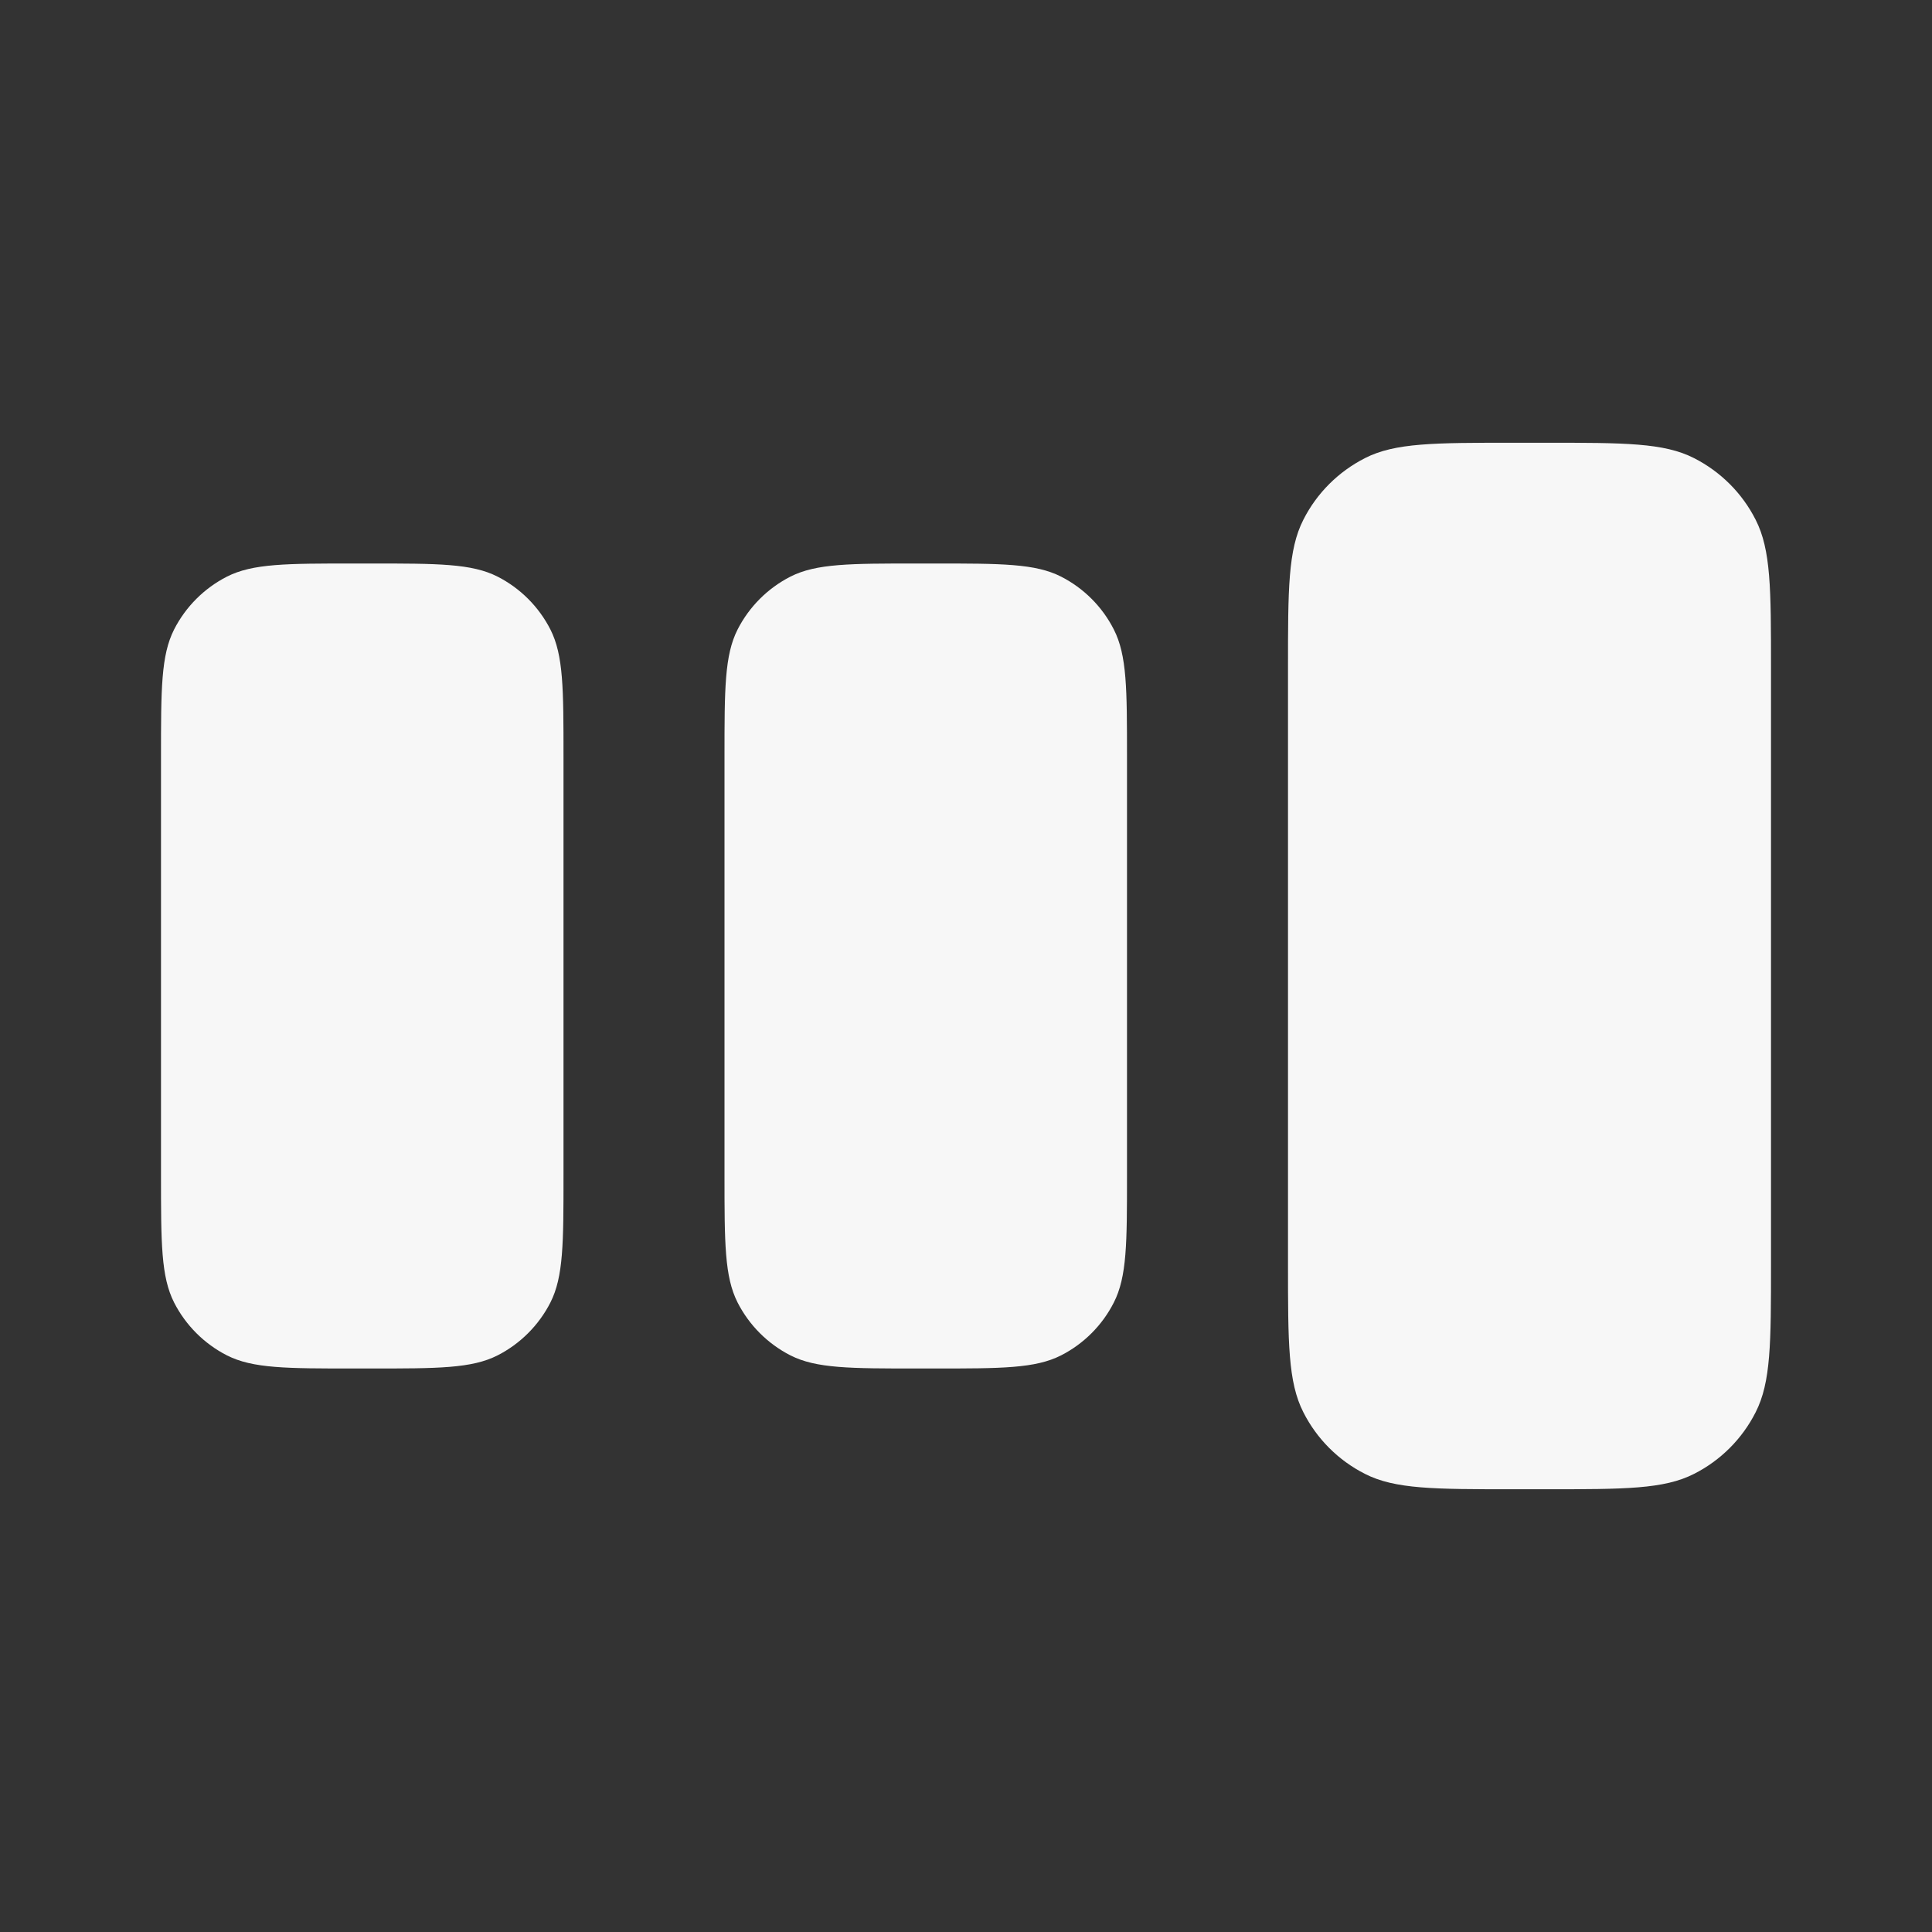 <svg width="24" height="24" viewBox="0 0 24 24" fill="none" xmlns="http://www.w3.org/2000/svg">
<rect x="0" y="0" width="24" height="24" fill="#333333" stroke="none"/>
<path d="M16 8.3C16 7.32 16 6.83 16.191 6.456C16.358 6.126 16.626 5.859 16.956 5.691C17.33 5.5 17.82 5.5 18.8 5.5H19.2C20.18 5.5 20.67 5.5 21.044 5.691C21.374 5.859 21.642 6.126 21.809 6.456C22 6.83 22 7.32 22 8.3V15.7C22 16.68 22 17.17 21.809 17.544C21.642 17.874 21.374 18.142 21.044 18.309C20.67 18.5 20.18 18.5 19.2 18.5H18.8C17.82 18.5 17.33 18.5 16.956 18.309C16.626 18.142 16.358 17.874 16.191 17.544C16 17.17 16 16.68 16 15.7V8.3Z" fill="white" fill-opacity="0.96"/>
<path d="M2 9.4C2 8.56 2 8.14 2.163 7.819C2.307 7.537 2.537 7.307 2.819 7.163C3.14 7 3.56 7 4.4 7H4.6C5.44 7 5.86 7 6.181 7.163C6.463 7.307 6.693 7.537 6.837 7.819C7 8.14 7 8.56 7 9.4V14.6C7 15.44 7 15.86 6.837 16.181C6.693 16.463 6.463 16.693 6.181 16.837C5.86 17 5.44 17 4.6 17H4.4C3.56 17 3.14 17 2.819 16.837C2.537 16.693 2.307 16.463 2.163 16.181C2 15.86 2 15.44 2 14.6V9.4Z" fill="white" fill-opacity="0.96"/>
<path d="M9.163 7.819C9 8.14 9 8.56 9 9.4V14.6C9 15.44 9 15.86 9.163 16.181C9.307 16.463 9.537 16.693 9.819 16.837C10.14 17 10.56 17 11.4 17H11.6C12.44 17 12.86 17 13.181 16.837C13.463 16.693 13.693 16.463 13.836 16.181C14 15.86 14 15.44 14 14.6V9.4C14 8.56 14 8.14 13.836 7.819C13.693 7.537 13.463 7.307 13.181 7.163C12.86 7 12.44 7 11.6 7H11.4C10.56 7 10.14 7 9.819 7.163C9.537 7.307 9.307 7.537 9.163 7.819Z" fill="white" fill-opacity="0.96"/>
</svg>
